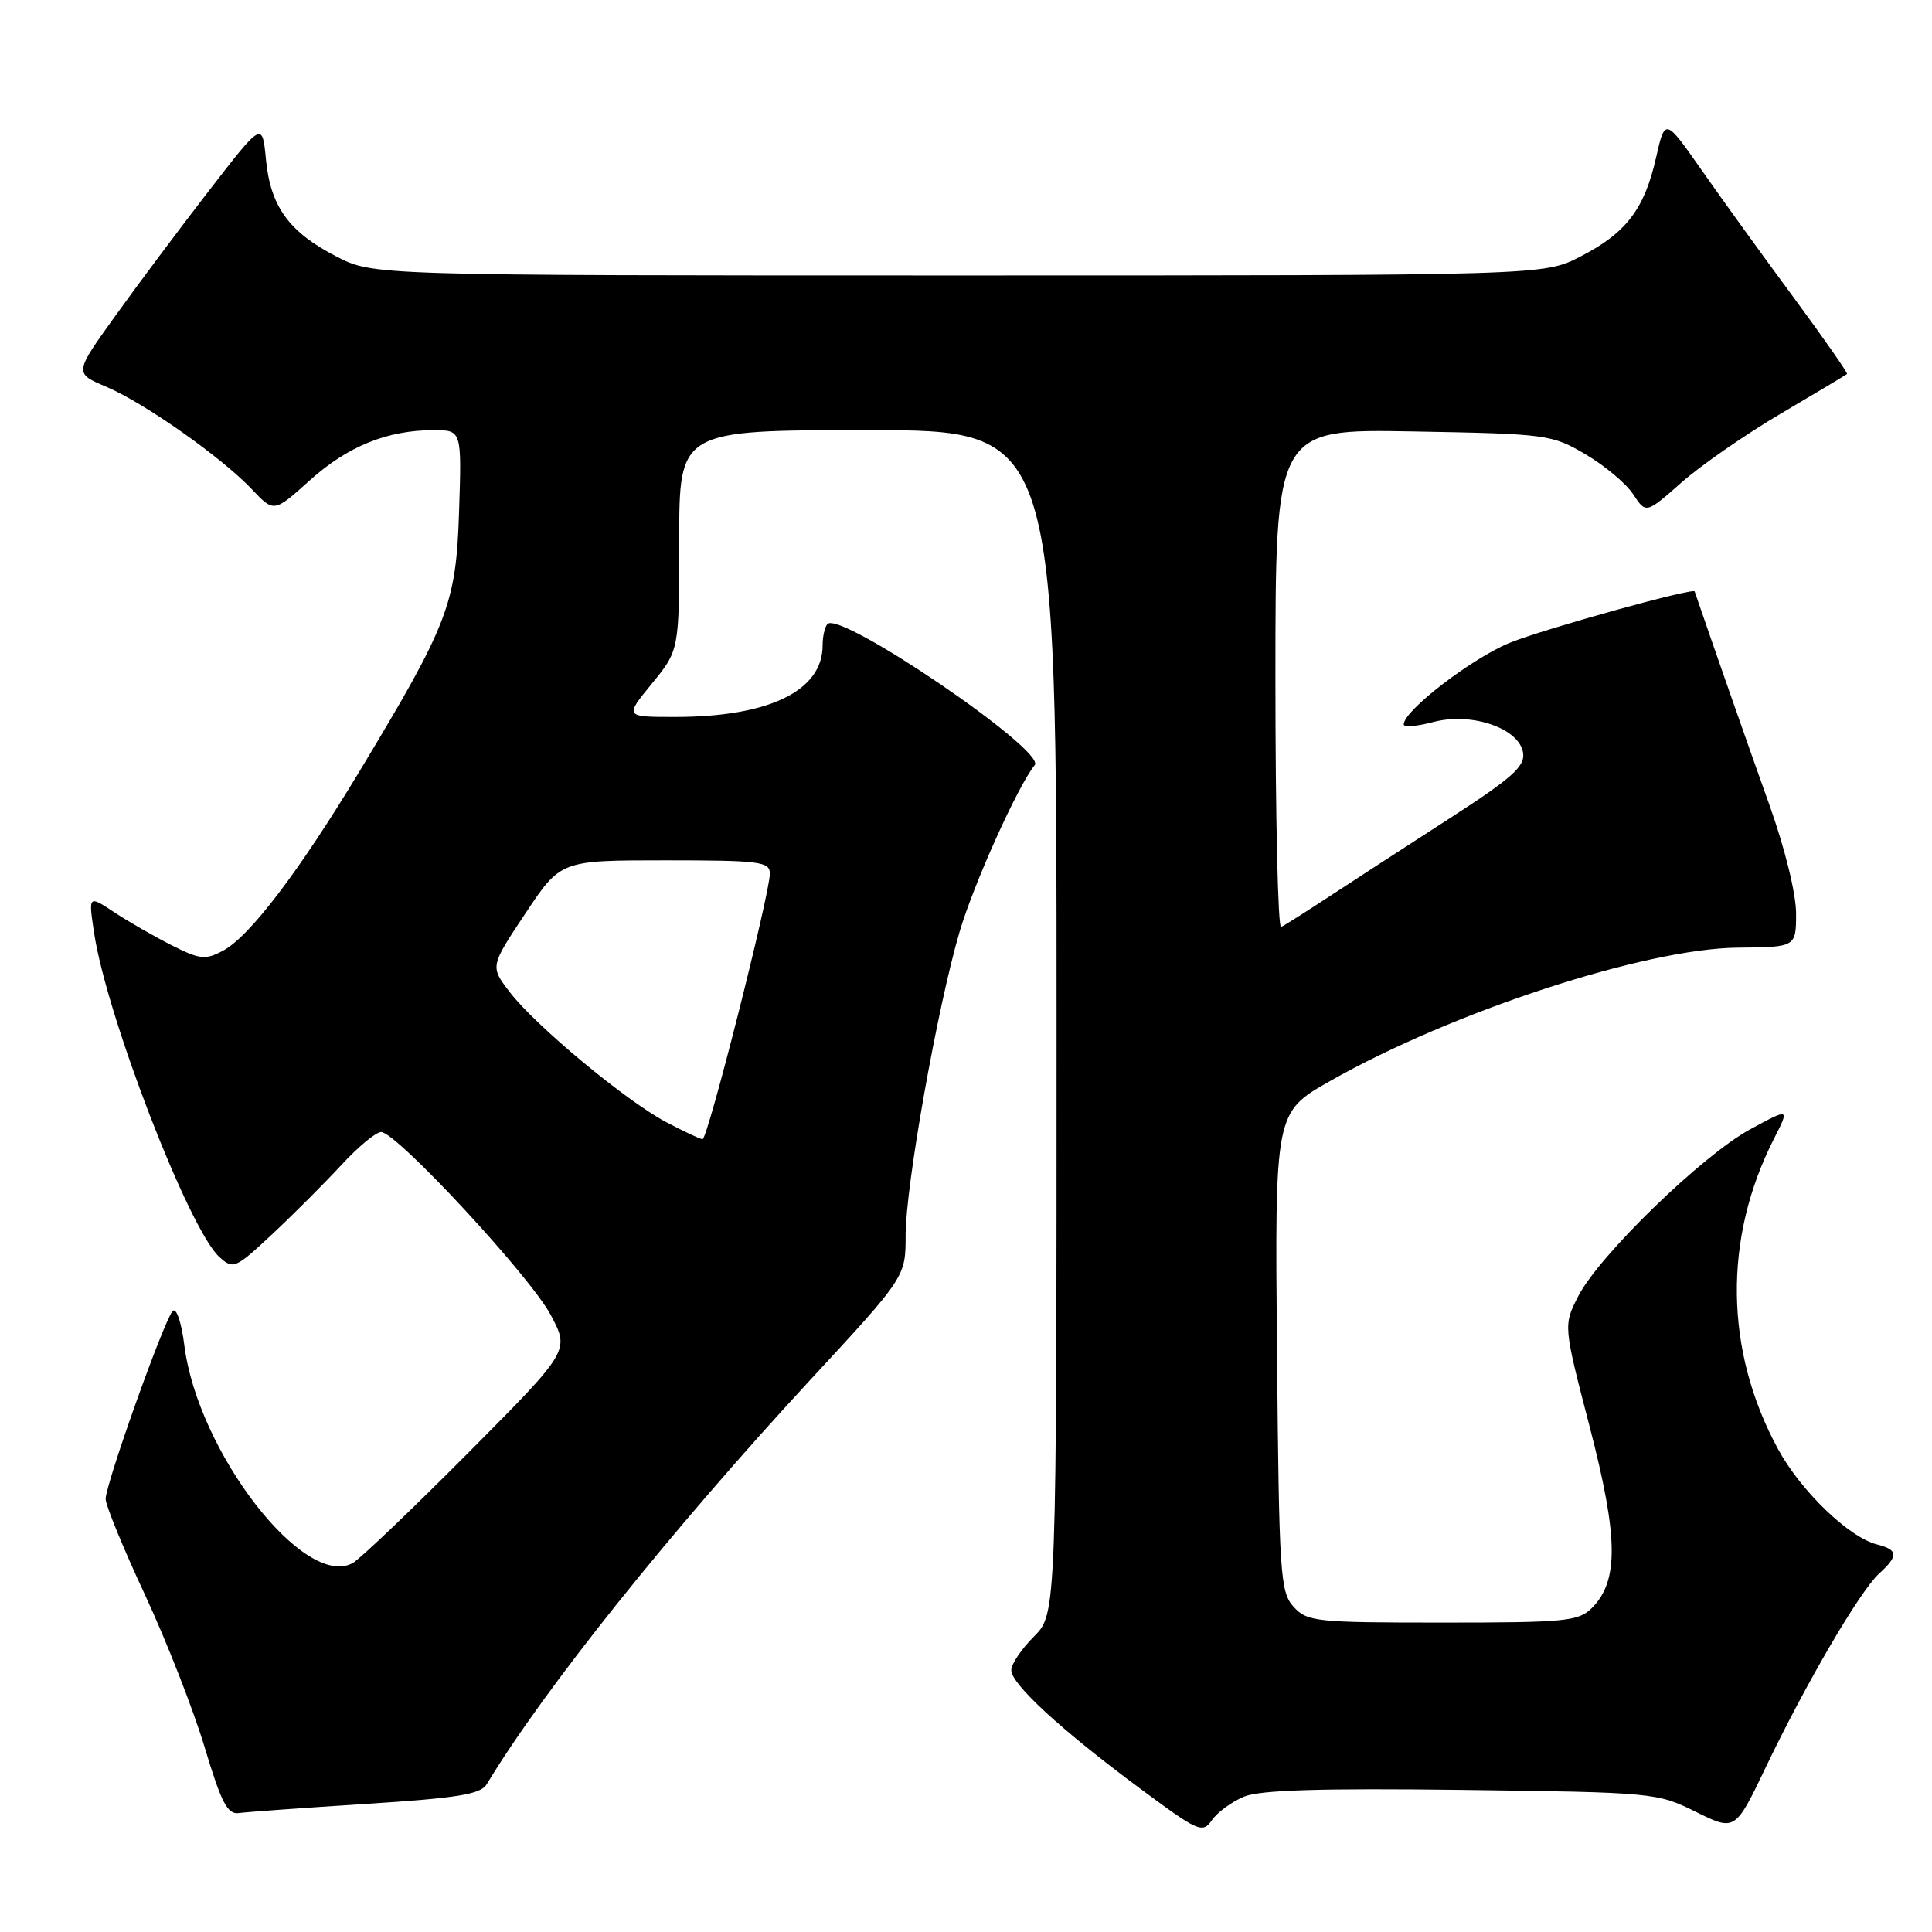 <?xml version="1.0" encoding="UTF-8" standalone="no"?>
<!DOCTYPE svg PUBLIC "-//W3C//DTD SVG 1.1//EN" "http://www.w3.org/Graphics/SVG/1.1/DTD/svg11.dtd" >
<svg xmlns="http://www.w3.org/2000/svg" xmlns:xlink="http://www.w3.org/1999/xlink" version="1.1" viewBox="0 0 256 256">
 <g >
 <path fill="currentColor"
d=" M 164.85 238.06 C 166.96 237.19 174.98 236.94 193.65 237.17 C 219.12 237.50 219.59 237.54 224.71 240.08 C 229.92 242.65 229.92 242.65 234.02 234.08 C 239.33 222.99 246.48 210.78 249.01 208.49 C 251.58 206.16 251.52 205.35 248.72 204.65 C 245.00 203.71 238.63 197.58 235.60 192.01 C 228.51 178.98 228.32 164.10 235.07 150.87 C 237.14 146.80 237.14 146.80 231.89 149.65 C 225.56 153.09 211.86 166.39 209.12 171.76 C 207.15 175.62 207.15 175.62 210.64 189.06 C 214.45 203.72 214.51 209.49 210.93 213.07 C 209.17 214.83 207.44 215.00 191.15 215.00 C 174.29 215.00 173.21 214.88 171.40 212.90 C 169.63 210.94 169.48 208.63 169.21 179.10 C 168.92 147.40 168.92 147.40 176.21 143.26 C 192.44 134.05 217.98 125.69 230.25 125.57 C 237.99 125.50 237.99 125.50 237.99 121.00 C 237.98 118.38 236.49 112.32 234.40 106.50 C 231.66 98.83 227.41 86.71 224.55 78.37 C 224.37 77.84 204.59 83.34 200.09 85.16 C 195.04 87.21 186.00 94.16 186.00 95.99 C 186.00 96.39 187.75 96.25 189.89 95.68 C 194.98 94.32 201.34 96.50 201.82 99.77 C 202.08 101.57 200.33 103.12 191.82 108.61 C 186.14 112.27 179.03 116.89 176.00 118.88 C 172.97 120.87 170.16 122.65 169.75 122.83 C 169.34 123.02 169.00 108.24 169.00 90.00 C 169.00 56.84 169.00 56.84 187.25 57.17 C 205.01 57.49 205.62 57.57 210.11 60.21 C 212.64 61.70 215.48 64.08 216.41 65.50 C 218.10 68.08 218.10 68.08 222.80 63.94 C 225.38 61.66 231.32 57.54 236.00 54.79 C 240.68 52.03 244.61 49.68 244.74 49.56 C 244.88 49.44 241.69 44.88 237.67 39.42 C 233.64 33.97 228.16 26.38 225.49 22.56 C 220.63 15.62 220.63 15.62 219.43 20.91 C 217.90 27.70 215.47 30.88 209.42 33.99 C 204.55 36.50 204.55 36.50 127.00 36.50 C 49.45 36.50 49.45 36.50 44.58 33.99 C 38.30 30.76 35.84 27.37 35.24 21.13 C 34.76 16.12 34.76 16.12 27.68 25.28 C 23.79 30.31 18.18 37.81 15.22 41.94 C 9.83 49.45 9.83 49.45 14.08 51.25 C 19.16 53.41 29.37 60.60 33.40 64.86 C 36.30 67.92 36.30 67.92 41.05 63.65 C 46.07 59.13 51.33 57.00 57.45 57.00 C 61.18 57.00 61.18 57.00 60.83 67.75 C 60.44 80.02 59.44 82.63 47.62 102.23 C 39.65 115.44 33.09 124.08 29.59 125.95 C 27.21 127.23 26.51 127.15 22.72 125.24 C 20.40 124.06 16.97 122.10 15.11 120.86 C 11.72 118.62 11.72 118.62 12.46 123.56 C 14.11 134.62 25.04 162.91 29.06 166.55 C 30.91 168.23 31.17 168.11 36.11 163.50 C 38.93 160.86 43.04 156.74 45.25 154.35 C 47.45 151.96 49.82 150.00 50.50 150.00 C 52.54 150.00 70.29 169.15 72.99 174.27 C 75.49 178.98 75.49 178.98 61.99 192.56 C 54.57 200.02 47.71 206.57 46.74 207.11 C 40.33 210.66 26.19 192.37 24.42 178.23 C 24.05 175.24 23.37 173.23 22.89 173.71 C 21.78 174.82 14.00 196.62 14.00 198.62 C 14.00 199.46 16.34 205.17 19.21 211.32 C 22.07 217.47 25.62 226.55 27.11 231.50 C 29.33 238.89 30.14 240.45 31.65 240.24 C 32.67 240.10 40.25 239.55 48.50 239.03 C 60.71 238.24 63.69 237.76 64.50 236.41 C 72.10 223.81 88.99 202.71 107.37 182.84 C 120.00 169.19 120.00 169.19 120.00 163.66 C 120.00 157.14 124.21 133.47 127.14 123.50 C 129.03 117.08 134.90 104.07 137.11 101.38 C 138.66 99.50 111.40 80.93 109.65 82.68 C 109.29 83.04 109.00 84.32 109.00 85.53 C 109.00 91.55 101.87 95.00 89.44 95.00 C 82.76 95.00 82.76 95.00 86.38 90.58 C 90.00 86.16 90.00 86.16 90.00 71.58 C 90.00 57.00 90.00 57.00 115.00 57.00 C 140.00 57.00 140.00 57.00 140.00 135.42 C 140.00 213.85 140.00 213.85 137.00 216.85 C 135.35 218.50 134.00 220.50 134.00 221.30 C 134.00 223.16 140.62 229.24 151.04 236.97 C 158.82 242.74 159.34 242.97 160.59 241.17 C 161.32 240.13 163.24 238.73 164.85 238.06 Z  M 88.30 148.70 C 82.98 145.91 70.91 135.88 67.53 131.44 C 64.94 128.06 64.94 128.06 69.62 121.03 C 74.29 114.00 74.29 114.00 88.15 114.00 C 100.67 114.00 102.00 114.17 102.01 115.75 C 102.02 118.41 93.76 151.01 93.09 150.95 C 92.76 150.93 90.61 149.92 88.30 148.70 Z "/>
</g>
</svg>